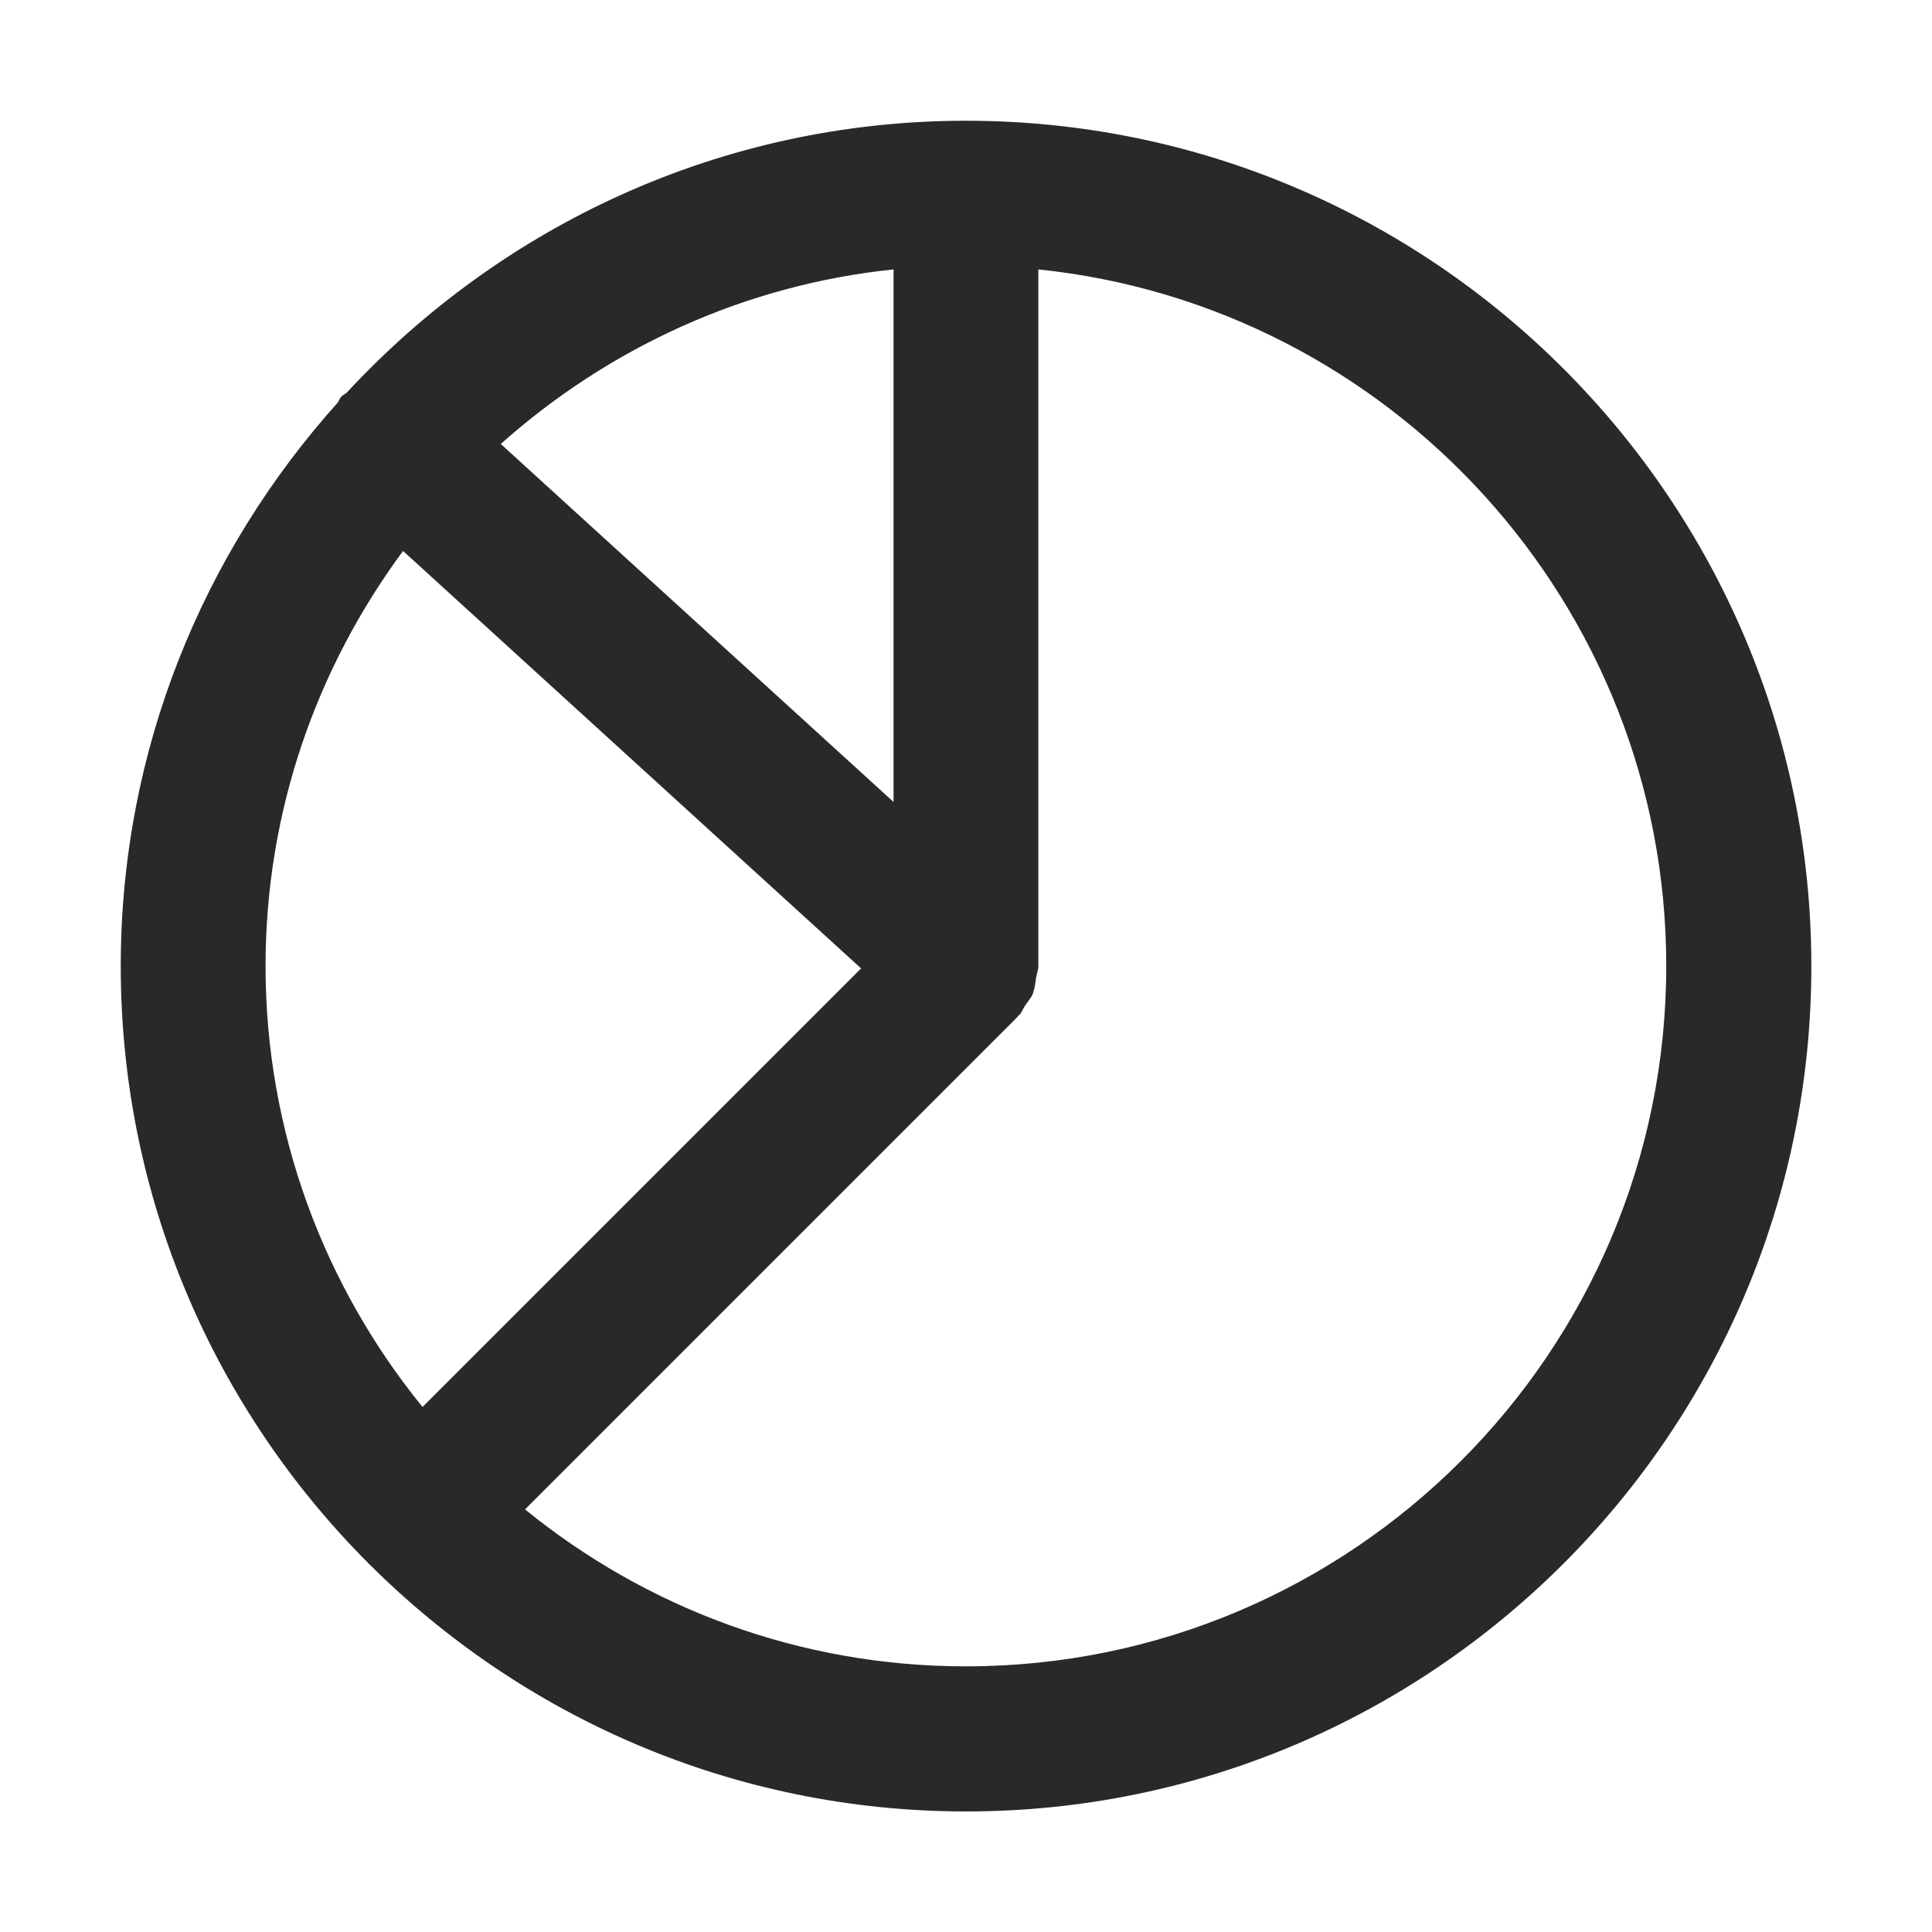 <?xml version="1.0" encoding="UTF-8"?>
<svg   xmlns="http://www.w3.org/2000/svg" width="20" height="20" viewBox="0 0 20 20">
  <path d="M10,1.25c-2.533,0-4.812,1.089-6.411,2.815-.018.016-.04.024-.057.042s-.022.042-.036.061c-1.391,1.55-2.246,3.591-2.246,5.833,0,2.409.979,4.593,2.559,6.177.002.003.003.006.006.009.003.003.006.003.009.006,1.584,1.58,3.768,2.559,6.177,2.559,4.825,0,8.75-3.925,8.75-8.75S14.825,1.25,10,1.25ZM9.25,8.302l-4.066-3.706c1.107-.987,2.512-1.646,4.066-1.807v5.513ZM4.173,5.704l4.741,4.321-4.54,4.54c-1.014-1.247-1.625-2.836-1.625-4.565,0-1.609.533-3.092,1.423-4.296ZM10,17.25c-1.729,0-3.318-.61-4.565-1.625l5.095-5.095c.004-.004.006-.011.01-.015.004-.004.01-.006.014-.01.026-.029.037-.065.058-.096.027-.041.061-.076.08-.122.003-.007.004-.015.006-.022.017-.046.019-.093.027-.141.007-.042.024-.082.024-.124V2.789c3.647.376,6.5,3.466,6.5,7.211,0,3.998-3.252,7.25-7.25,7.25Z" fill="#292929" stroke-width="0"/>
</svg>